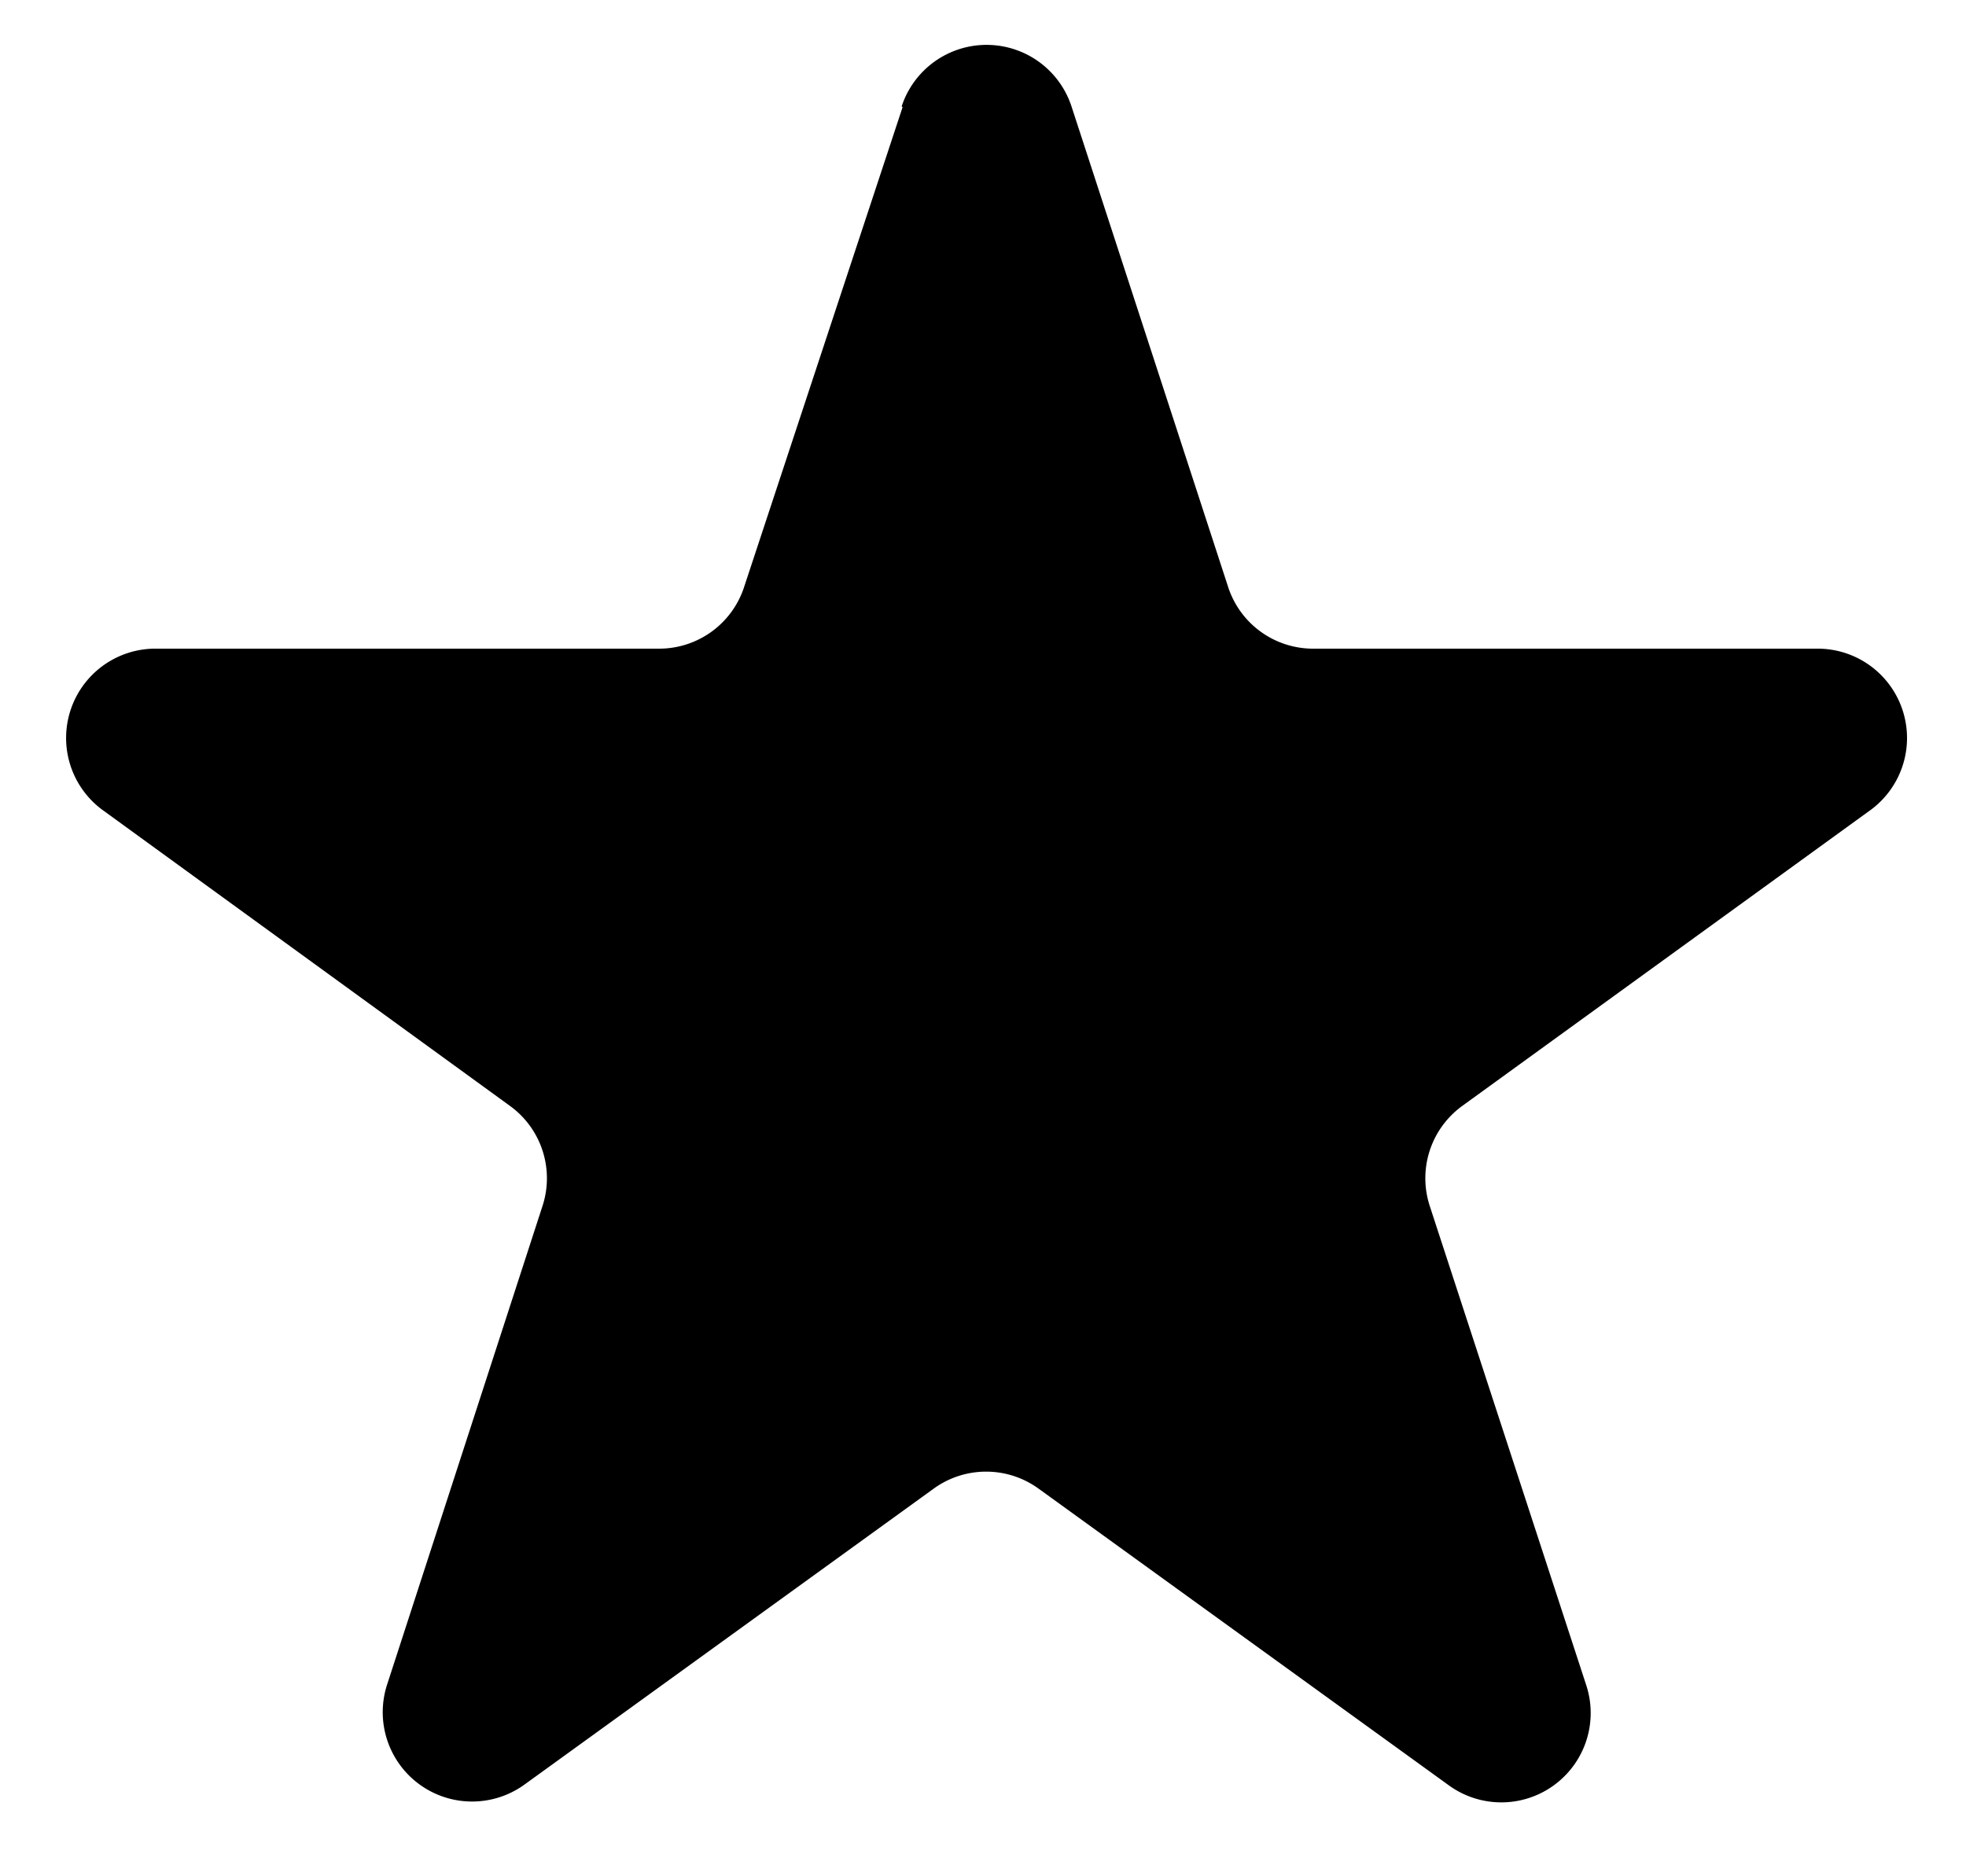 <svg xmlns="http://www.w3.org/2000/svg" width="22" height="21" fill="none">
  <defs/>
  <path fill="#000" d="M10.09 1.19a1 1 0 011.9 0l1.75 5.37a1 1 0 00.95.7h5.66a1 1 0 01.59 1.8l-4.58 3.32A1 1 0 0016 13.5l1.75 5.36a1 1 0 01-1.54 1.12l-4.59-3.32a1 1 0 00-1.17 0l-4.59 3.32a1 1 0 01-1.53-1.12l1.74-5.36a1 1 0 00-.36-1.12L1.14 9.06a1 1 0 01.58-1.8h5.66a1 1 0 00.95-.7L10.1 1.2z"/>
</svg>

